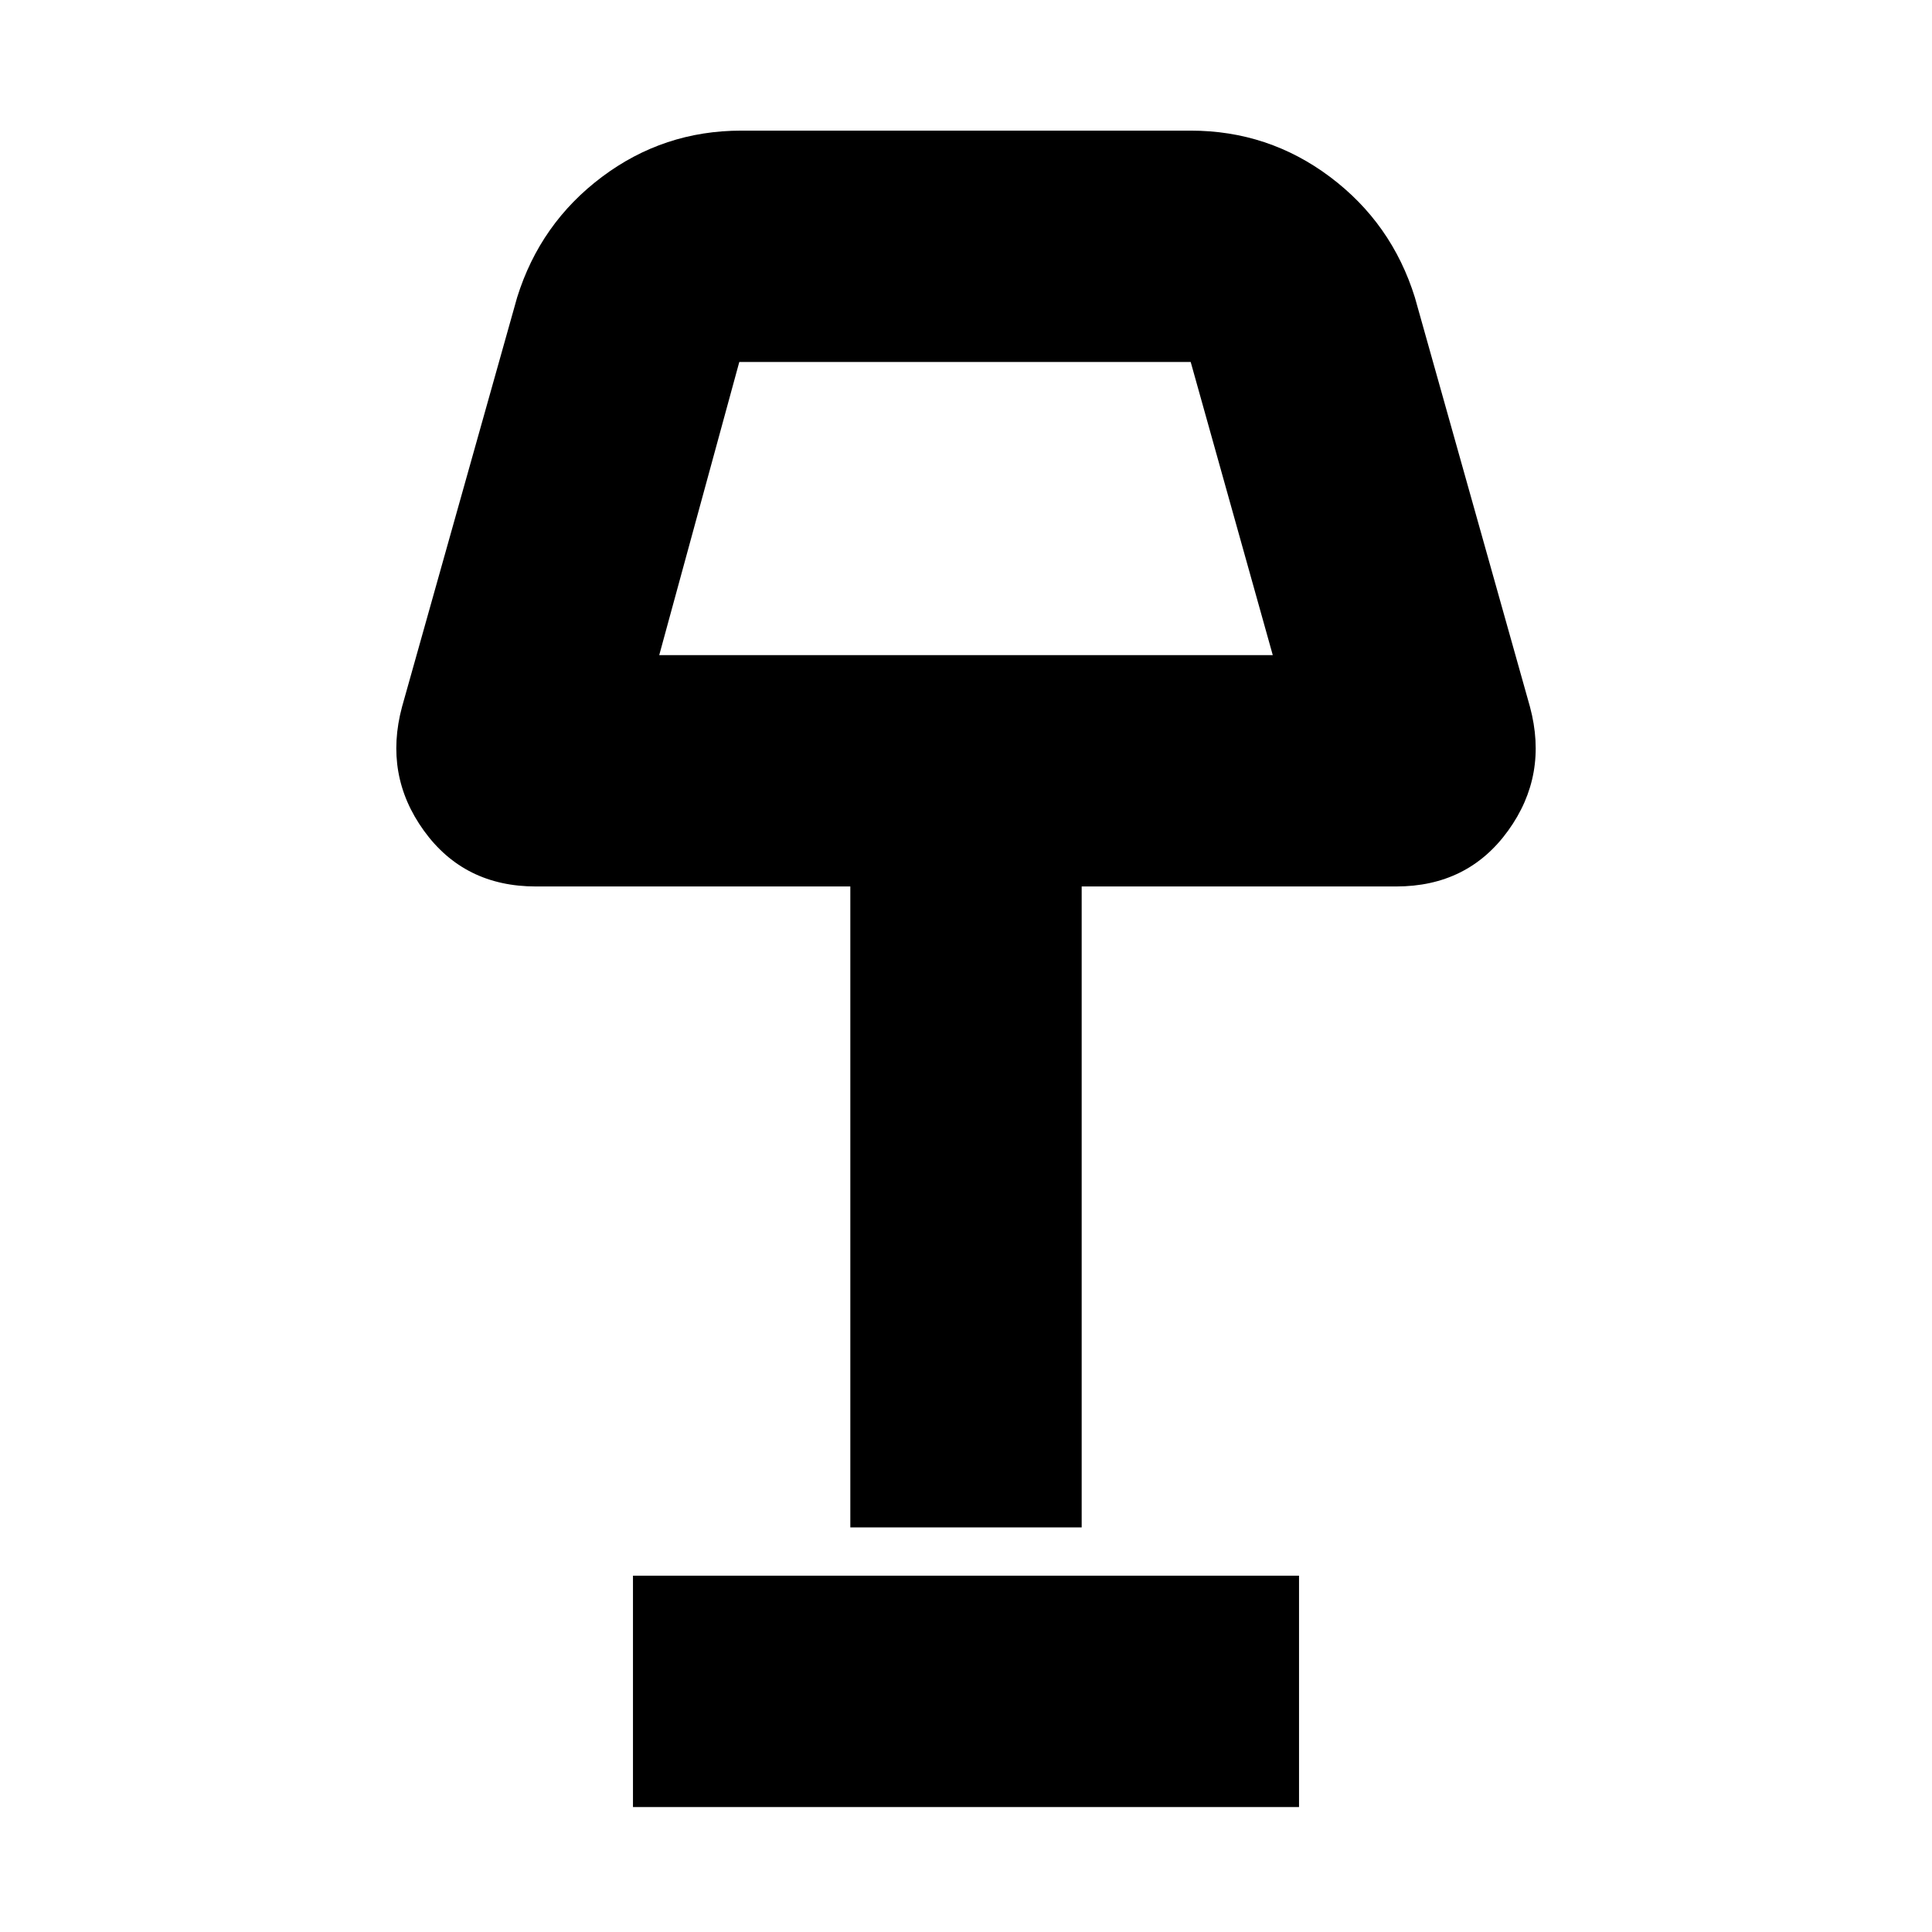 <svg xmlns="http://www.w3.org/2000/svg" height="20" viewBox="0 -960 960 960" width="20"><path d="M422.52-201.04v-318.48H266.26q-35.58 0-55.59-27.66-20.02-27.66-10.89-61.65l57.18-203.39q11.49-36.86 42.14-59.87 30.65-23 69.25-23h223.3q38.6 0 69.25 23 30.65 23.01 42.14 59.87l57.18 203.39q9.13 33.99-10.89 61.65-20.01 27.66-55.59 27.66H537.48v318.48H422.52Zm-94.95-433.44h304.86l-40.78-145.65h-224.3l-39.78 145.65ZM314.52-62.09v-114.95h330.96v114.95H314.52ZM480-704.3Z"/></svg>